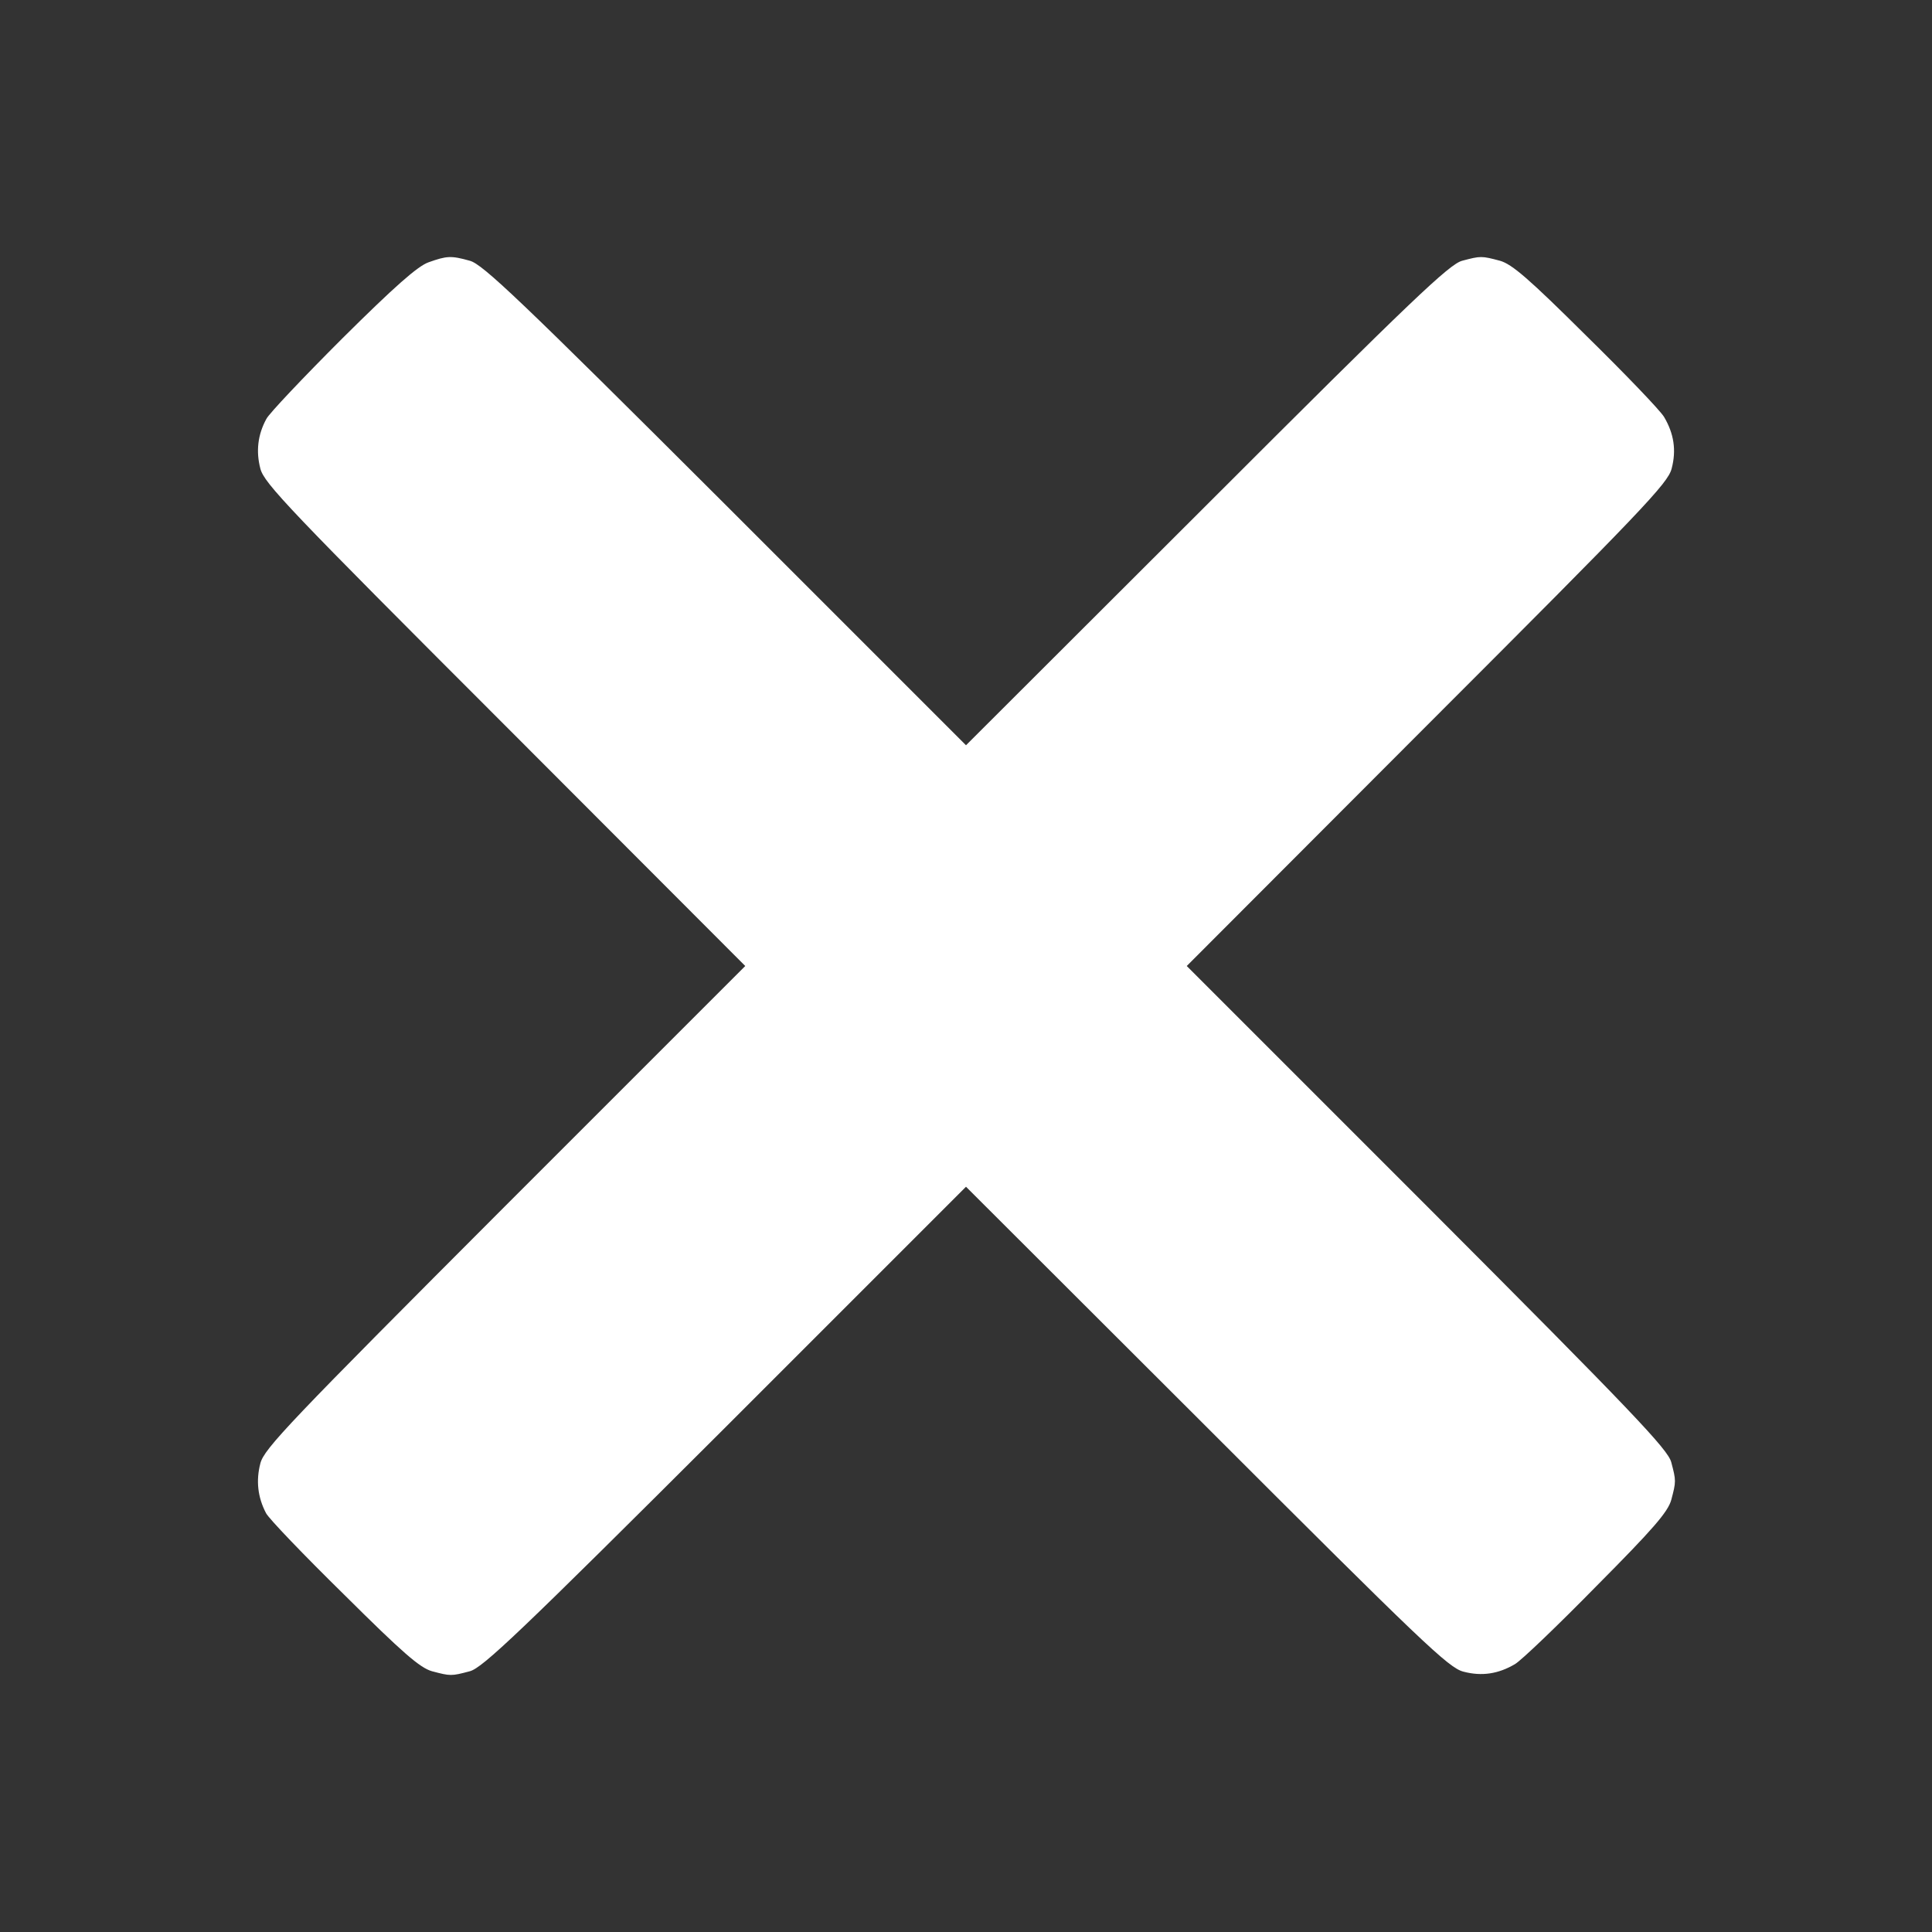 <svg xmlns="http://www.w3.org/2000/svg" version="1.0" width="512pt" height="512pt" viewBox="0 0 512 512" preserveAspectRatio="xMidYMid meet">

<rect x="0" y="0" width="512" height="512" fill="#333333" stroke="none"/>

<g transform="translate(0,512) scale(0.1,-0.1)" fill="#ffffff" stroke="none">
<path d="M1136 4425 c-29 -10 -91 -65 -229 -202 -103 -103 -194 -199 -201 -213 -23 -42 -28 -86 -16 -132 10 -39 77 -109 648 -680 l637 -638 -637 -637 c-571 -572 -638 -642 -648 -681 -12 -46 -7 -90 15 -132 7 -14 100 -111 207 -216 156 -155 201 -194 233 -203 49 -13 51 -13 100 0 34 9 131 101 678 647 l637 637 638 -637 c571 -571 641 -638 680 -648 49 -13 93 -6 137 20 17 10 114 103 216 207 150 151 189 196 198 228 13 49 13 51 0 100 -9 34 -101 131 -647 678 l-637 637 637 638 c571 571 638 641 648 680 13 49 6 93 -20 137 -10 17 -103 114 -207 216 -151 150 -196 189 -228 198 -49 13 -51 13 -100 0 -34 -9 -131 -101 -677 -647 l-638 -637 -637 637 c-547 546 -644 638 -678 647 -50 14 -61 13 -109 -4z" fill="#ffffff"/>
</g>
</svg>